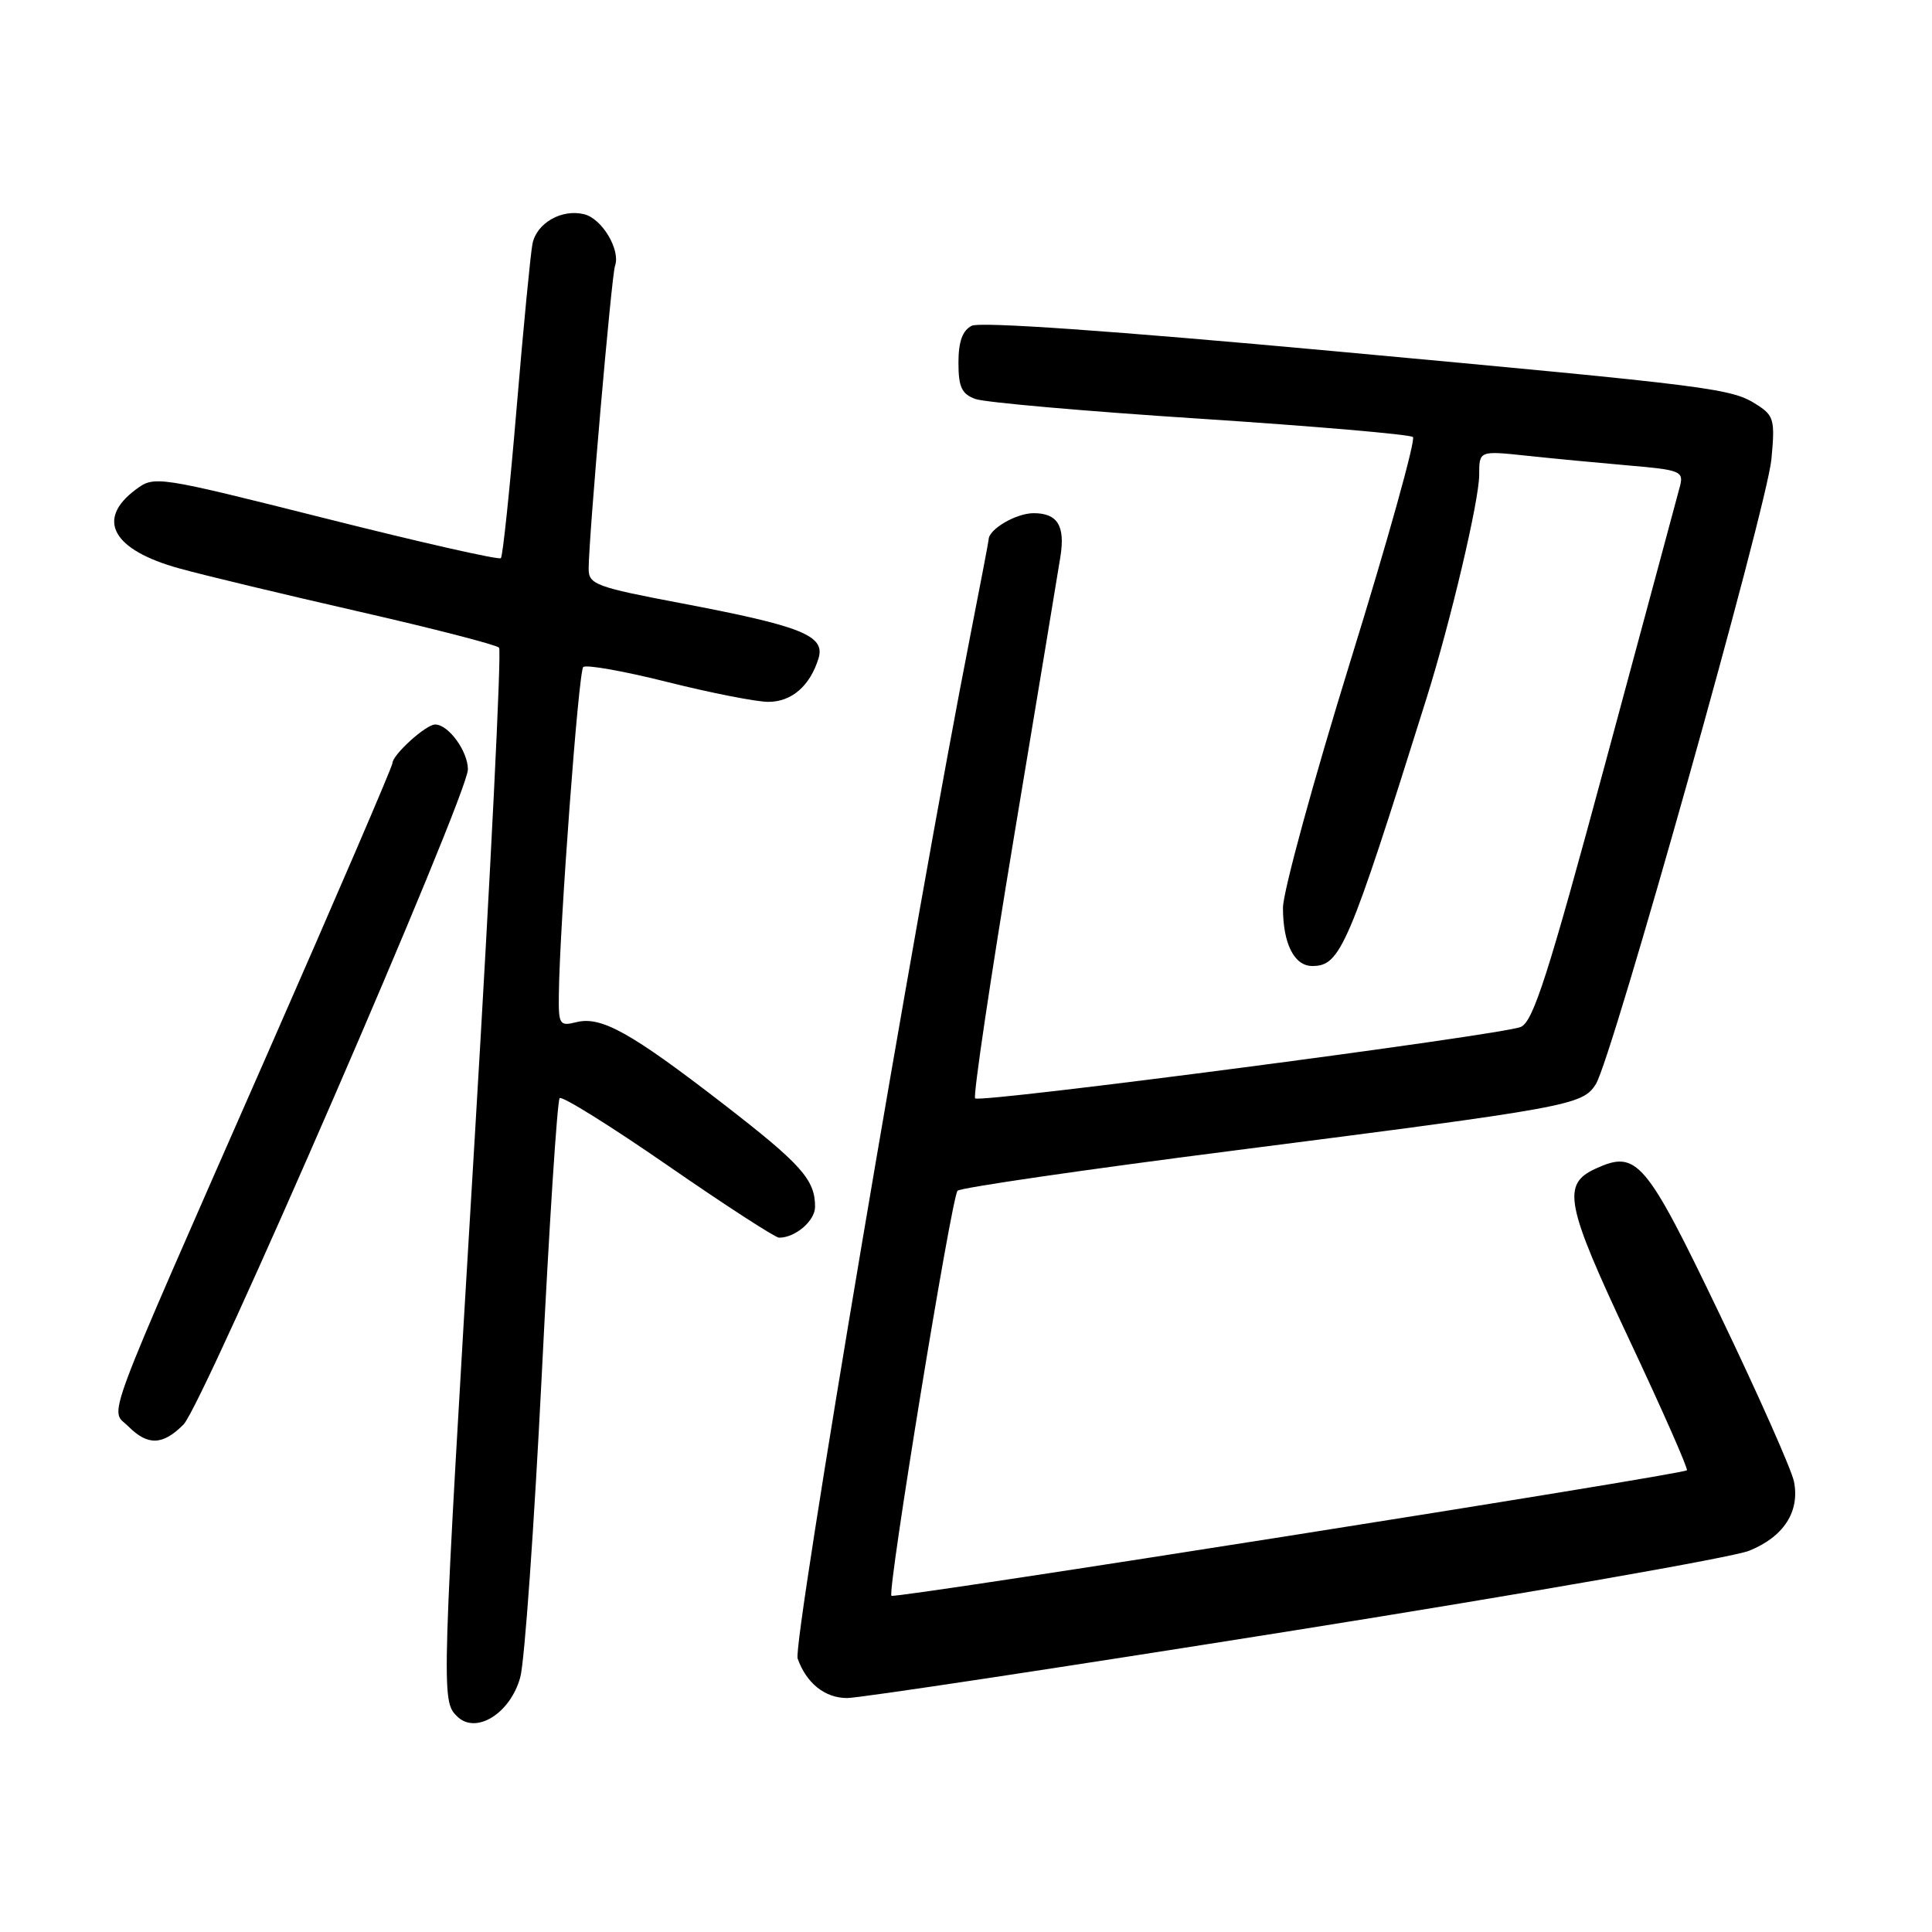 <?xml version="1.0" encoding="UTF-8" standalone="no"?>
<!DOCTYPE svg PUBLIC "-//W3C//DTD SVG 1.1//EN" "http://www.w3.org/Graphics/SVG/1.1/DTD/svg11.dtd" >
<svg xmlns="http://www.w3.org/2000/svg" xmlns:xlink="http://www.w3.org/1999/xlink" version="1.1" viewBox="0 0 256 256">
 <g >
 <path fill="currentColor"
d=" M 68.94 222.24 C 69.51 220.18 70.78 202.21 71.78 182.29 C 72.77 162.38 73.84 145.82 74.16 145.51 C 74.48 145.19 80.94 149.22 88.53 154.47 C 96.11 159.71 102.73 164.00 103.23 164.00 C 105.40 164.00 108.00 161.76 108.00 159.90 C 108.00 156.30 106.19 154.28 95.75 146.21 C 83.60 136.82 79.65 134.62 76.39 135.44 C 74.14 136.00 74.00 135.78 74.05 131.77 C 74.15 122.70 76.66 89.01 77.28 88.39 C 77.64 88.03 82.66 88.92 88.43 90.37 C 94.21 91.82 100.23 93.00 101.81 93.00 C 104.90 93.00 107.34 90.88 108.46 87.23 C 109.37 84.22 106.26 82.97 90.25 79.93 C 78.92 77.78 78.00 77.44 78.00 75.36 C 78.00 71.30 81.03 36.53 81.49 35.24 C 82.25 33.13 79.79 28.99 77.42 28.39 C 74.45 27.65 71.13 29.53 70.56 32.28 C 70.31 33.50 69.36 43.27 68.46 54.00 C 67.56 64.72 66.62 73.71 66.37 73.96 C 66.11 74.22 55.69 71.86 43.20 68.71 C 20.73 63.06 20.47 63.02 18.00 64.86 C 12.65 68.83 14.89 72.88 23.80 75.33 C 26.93 76.20 37.60 78.76 47.50 81.02 C 57.40 83.28 65.78 85.44 66.13 85.82 C 66.47 86.19 65.03 115.30 62.92 150.50 C 58.47 224.85 58.45 225.31 60.56 227.42 C 63.04 229.89 67.63 227.05 68.94 222.24 Z  M 171.49 216.04 C 202.44 211.11 229.56 206.36 231.75 205.49 C 236.34 203.65 238.51 200.31 237.71 196.31 C 237.40 194.76 232.99 184.82 227.90 174.22 C 218.04 153.68 216.91 152.35 211.45 154.84 C 206.91 156.91 207.41 159.50 215.88 177.50 C 220.27 186.83 223.71 194.63 223.52 194.82 C 222.93 195.40 118.54 211.88 118.12 211.45 C 117.55 210.89 126.08 158.64 126.88 157.78 C 127.24 157.38 143.73 154.98 163.52 152.45 C 208.05 146.74 209.67 146.45 211.45 143.67 C 213.57 140.37 234.10 67.30 234.72 60.86 C 235.21 55.71 235.05 55.08 232.88 53.68 C 229.42 51.45 227.69 51.23 176.86 46.54 C 147.37 43.83 129.86 42.60 128.75 43.17 C 127.53 43.80 127.00 45.27 127.00 48.06 C 127.00 51.29 127.43 52.21 129.25 52.87 C 130.49 53.32 143.88 54.50 159.00 55.48 C 174.12 56.47 186.82 57.56 187.22 57.91 C 187.61 58.25 183.90 71.57 178.97 87.49 C 174.04 103.42 170.00 118.18 170.00 120.29 C 170.00 125.03 171.49 128.00 173.88 128.00 C 177.62 128.00 178.65 125.60 189.03 92.50 C 192.22 82.33 196.00 66.30 196.00 62.93 C 196.00 59.72 196.00 59.72 202.25 60.38 C 205.69 60.75 211.80 61.33 215.83 61.68 C 222.64 62.26 223.11 62.45 222.61 64.40 C 222.31 65.56 217.88 81.97 212.78 100.88 C 205.11 129.31 203.15 135.40 201.50 136.08 C 198.82 137.17 129.86 146.20 129.21 145.54 C 128.92 145.26 131.25 129.61 134.38 110.76 C 137.52 91.92 140.27 75.27 140.51 73.76 C 141.16 69.67 140.13 68.00 136.96 68.00 C 134.64 68.00 131.00 70.13 131.00 71.49 C 131.00 71.68 129.91 77.39 128.58 84.17 C 121.37 120.85 105.00 217.82 105.69 219.76 C 106.85 223.04 109.31 225.00 112.25 225.00 C 113.87 225.00 140.53 220.97 171.49 216.04 Z  M 24.32 188.75 C 26.94 186.11 62.00 105.34 62.00 101.95 C 62.00 99.54 59.42 96.00 57.66 96.00 C 56.43 96.00 52.00 100.02 52.00 101.13 C 52.00 101.56 44.53 118.92 35.40 139.71 C 13.12 190.44 14.56 186.56 17.01 189.01 C 19.59 191.59 21.57 191.52 24.32 188.75 Z "/>
</g>
</svg>